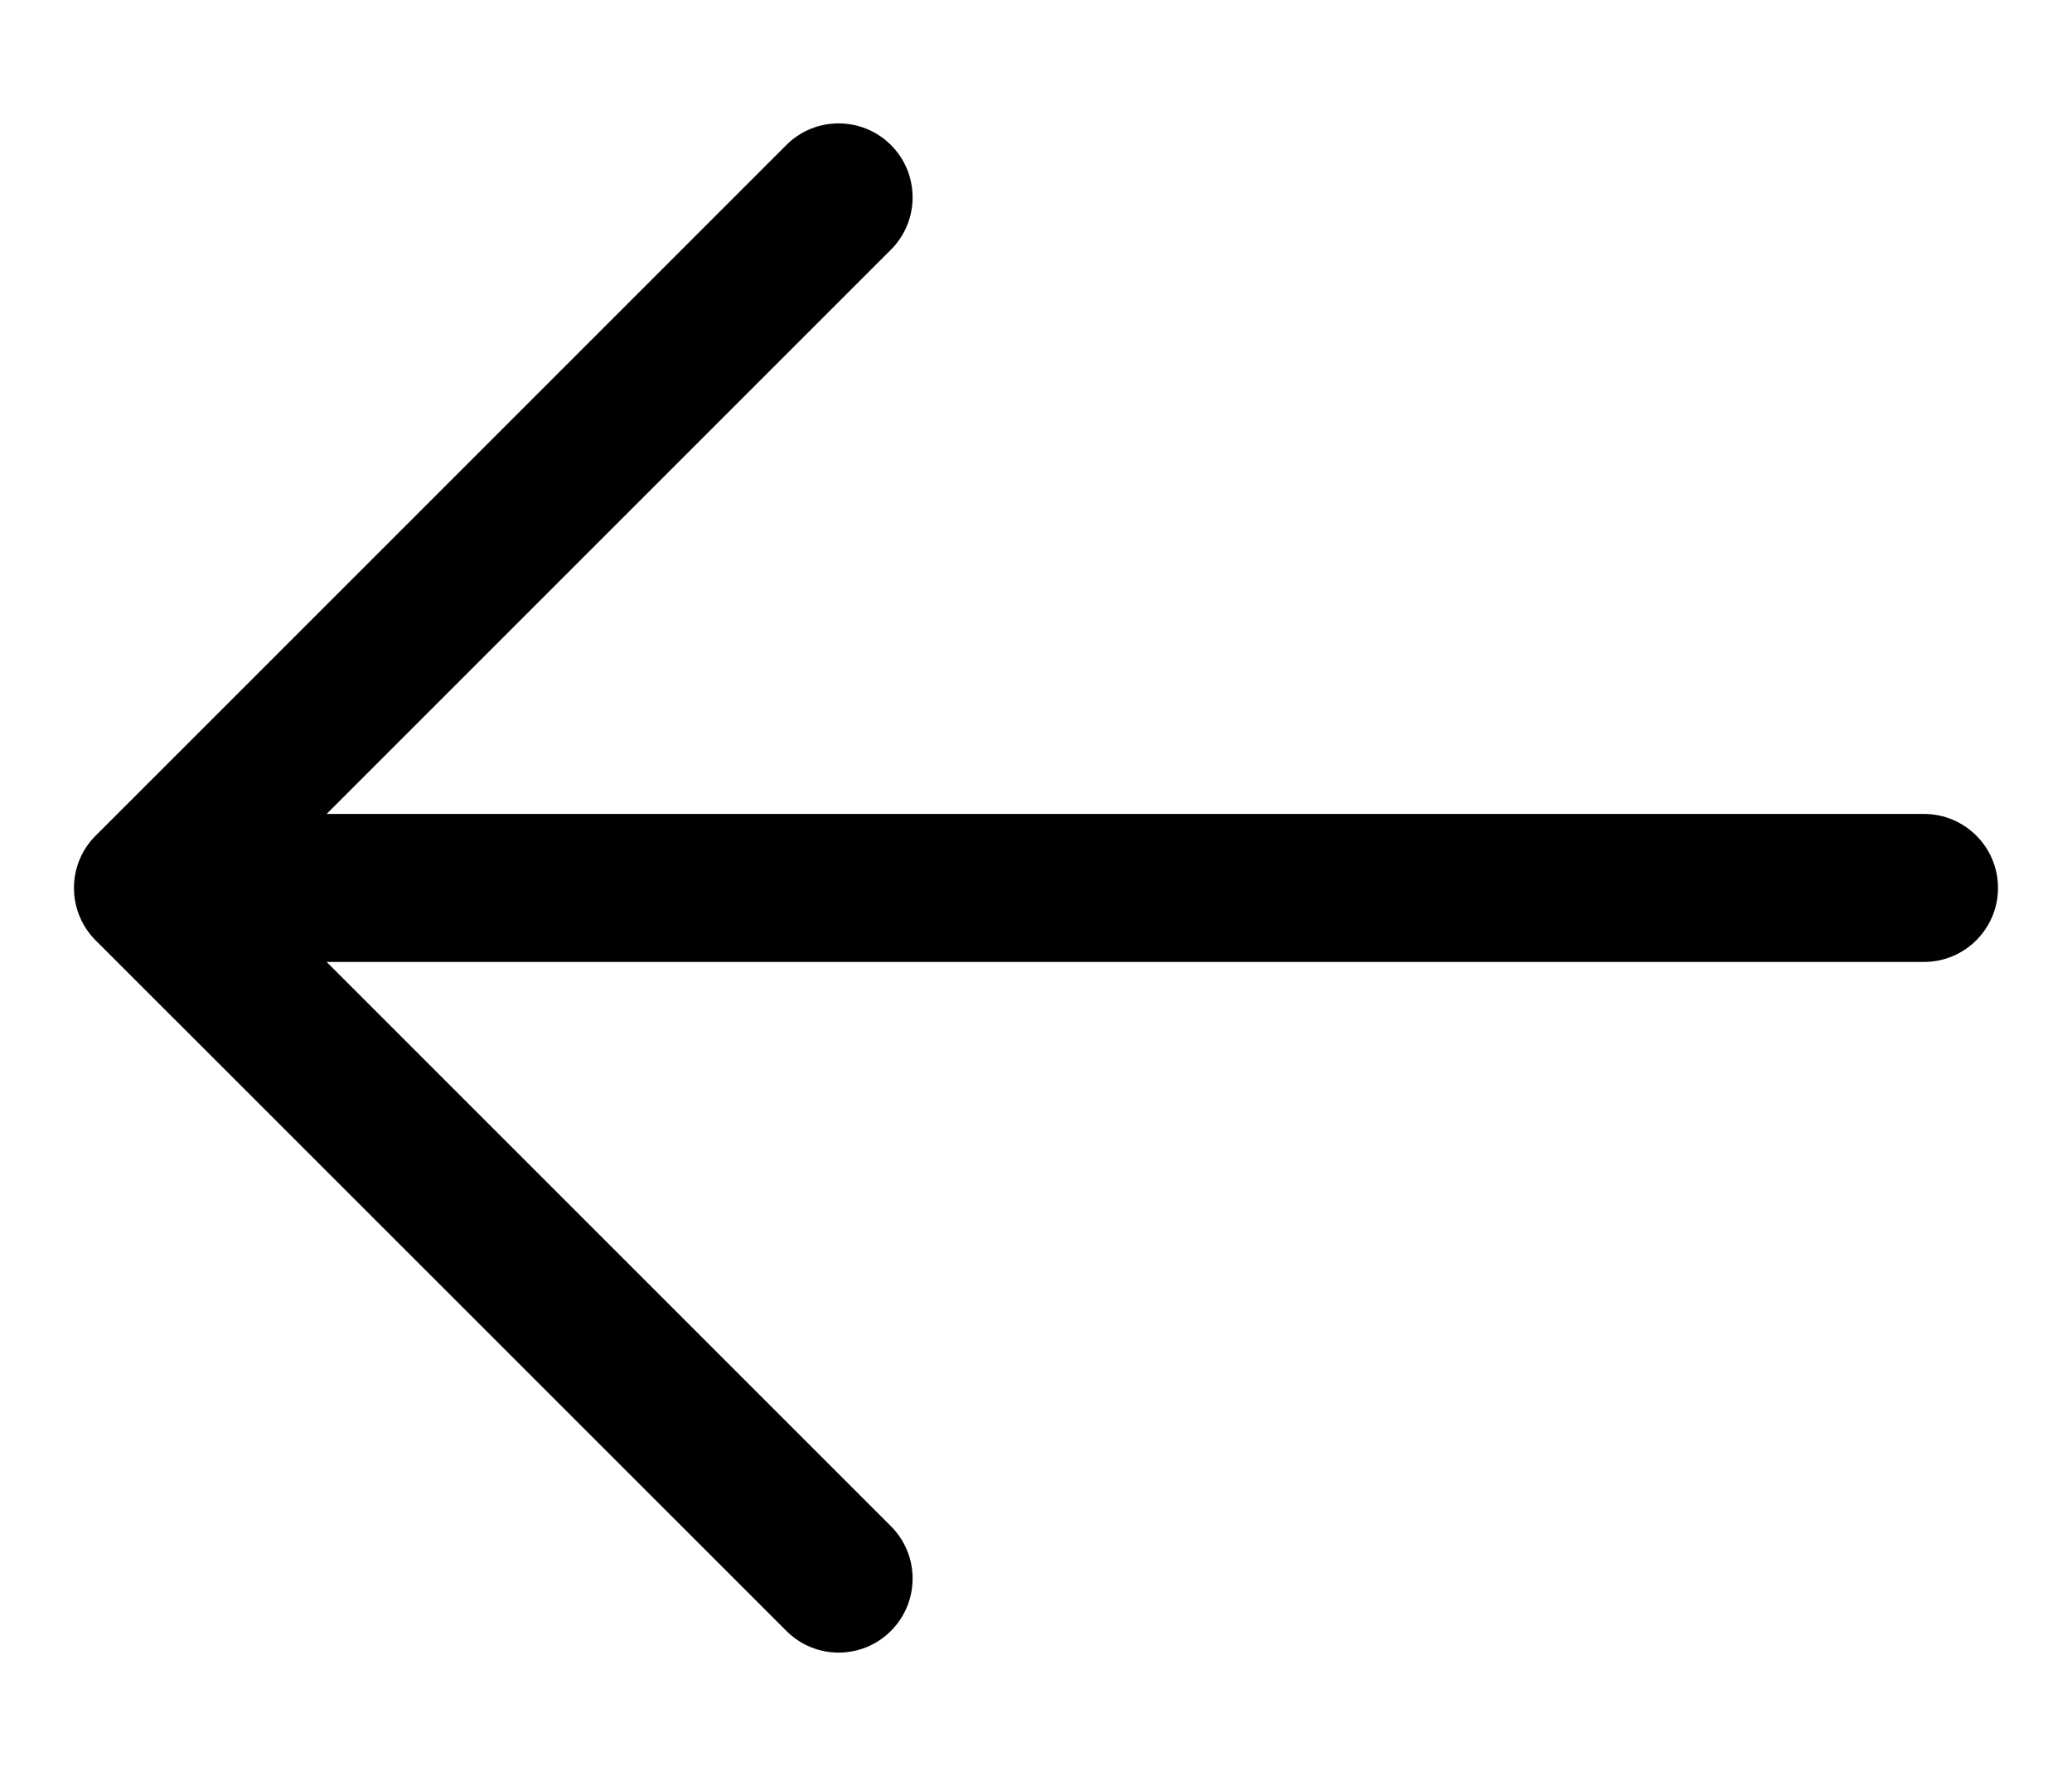 <svg width="14" height="12" viewBox="0 0 14 12" fill="none" xmlns="http://www.w3.org/2000/svg">
<path fill-rule="evenodd" clip-rule="evenodd" d="M6.02 0.98C6.215 1.175 6.215 1.492 6.02 1.687L2.207 5.5L13 5.5C13.276 5.5 13.5 5.724 13.5 6C13.5 6.276 13.276 6.5 13 6.5L2.207 6.5L6.02 10.313C6.215 10.508 6.215 10.825 6.02 11.02C5.825 11.216 5.508 11.216 5.313 11.02L0.646 6.354C0.451 6.158 0.451 5.842 0.646 5.647L5.313 0.98C5.508 0.785 5.825 0.785 6.02 0.98Z" fill="black"/>
</svg>
